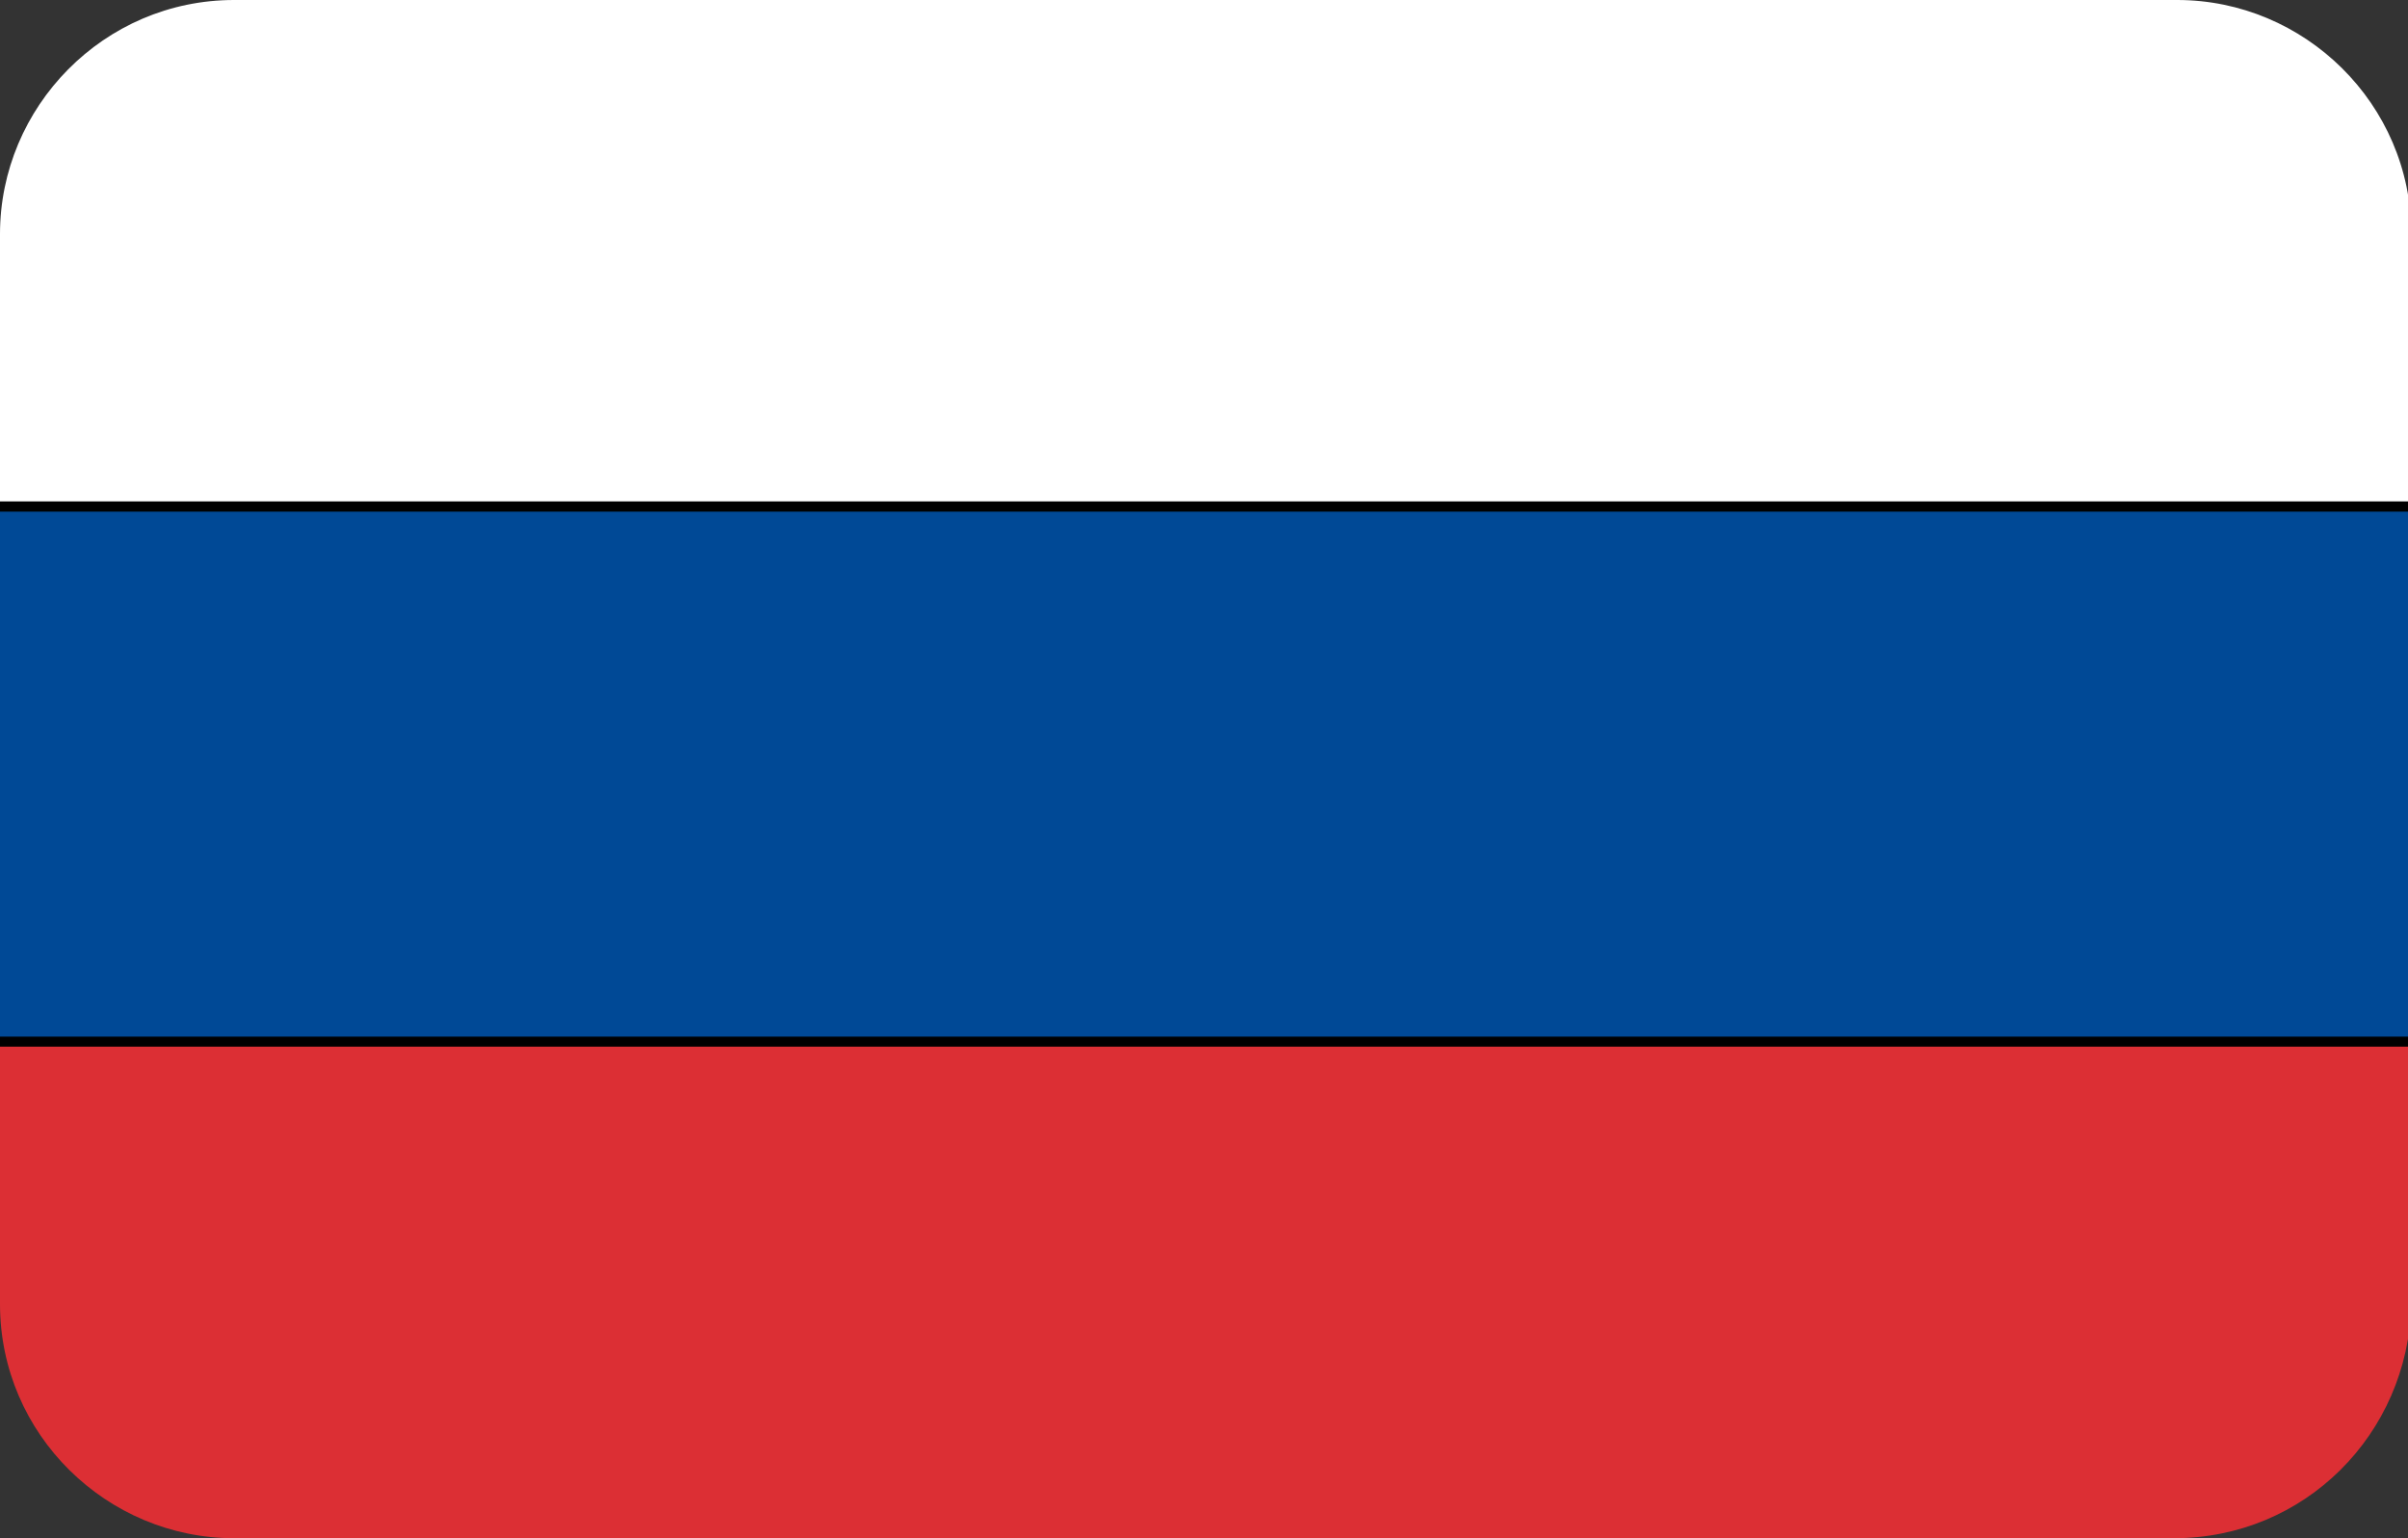 <?xml version="1.0" encoding="utf-8"?>
<!-- Generator: Adobe Illustrator 19.0.0, SVG Export Plug-In . SVG Version: 6.00 Build 0)  -->
<svg version="1.1" id="Layer_1" xmlns="http://www.w3.org/2000/svg" xmlns:xlink="http://www.w3.org/1999/xlink" x="0px" y="0px"
	 viewBox="-269 374 72 46" style="enable-background:new -269 374 72 46;" xml:space="preserve">
<rect x="-269" y="374" width="72" height="46" fill="#333333" stroke="none"/>
<style type="text/css">
	.st0{clip-path:url(#SVGID_2_);}
	.st1{fill:#FFFFFF;}
	.st2{fill:#DC2F34;}
	.st3{fill:#004996;}
</style>
<g>
	<defs>
		<path id="SVGID_1_" d="M-204,420H-262c-3.8,0-7-3.1-7-7V381c0-3.8,3.1-7,7-7h58.1c3.8,0,7,3.1,7,7V413
			C-197,416.9-200.1,420-204,420z"/>
	</defs>
	<clipPath id="SVGID_2_">
		<use xlink:href="#SVGID_1_"  style="overflow:visible;"/>
	</clipPath>
	<g class="st0">
		<g>
			<polygon class="st1" points="-196.1,389.1 -270,389.1 -270,373.2 -196.1,373.2 			"/>
		</g>
		<g>
			<path d="M-196,389.3h-74.2V373h74.2V389.3z M-269.9,389h73.7v-15.7h-73.7V389z"/>
		</g>
		<g>
			<polygon class="st2" points="-270,421.1 -196.1,421.1 -196.1,405.1 -270,405.1 			"/>
		</g>
		<g>
			<path d="M-196,421.2h-74.2V405h74.2V421.2z M-269.9,421h73.7v-15.7h-73.7V421z"/>
		</g>
		<g>
			<polygon class="st3" points="-196.1,405.1 -270,405.1 -270,389.1 -196.1,389.1 			"/>
		</g>
		<g>
			<path d="M-196,405.2h-74.2V389h74.2V405.2z M-269.9,405h73.7v-15.7h-73.7V405z"/>
		</g>
	</g>
</g>
</svg>
